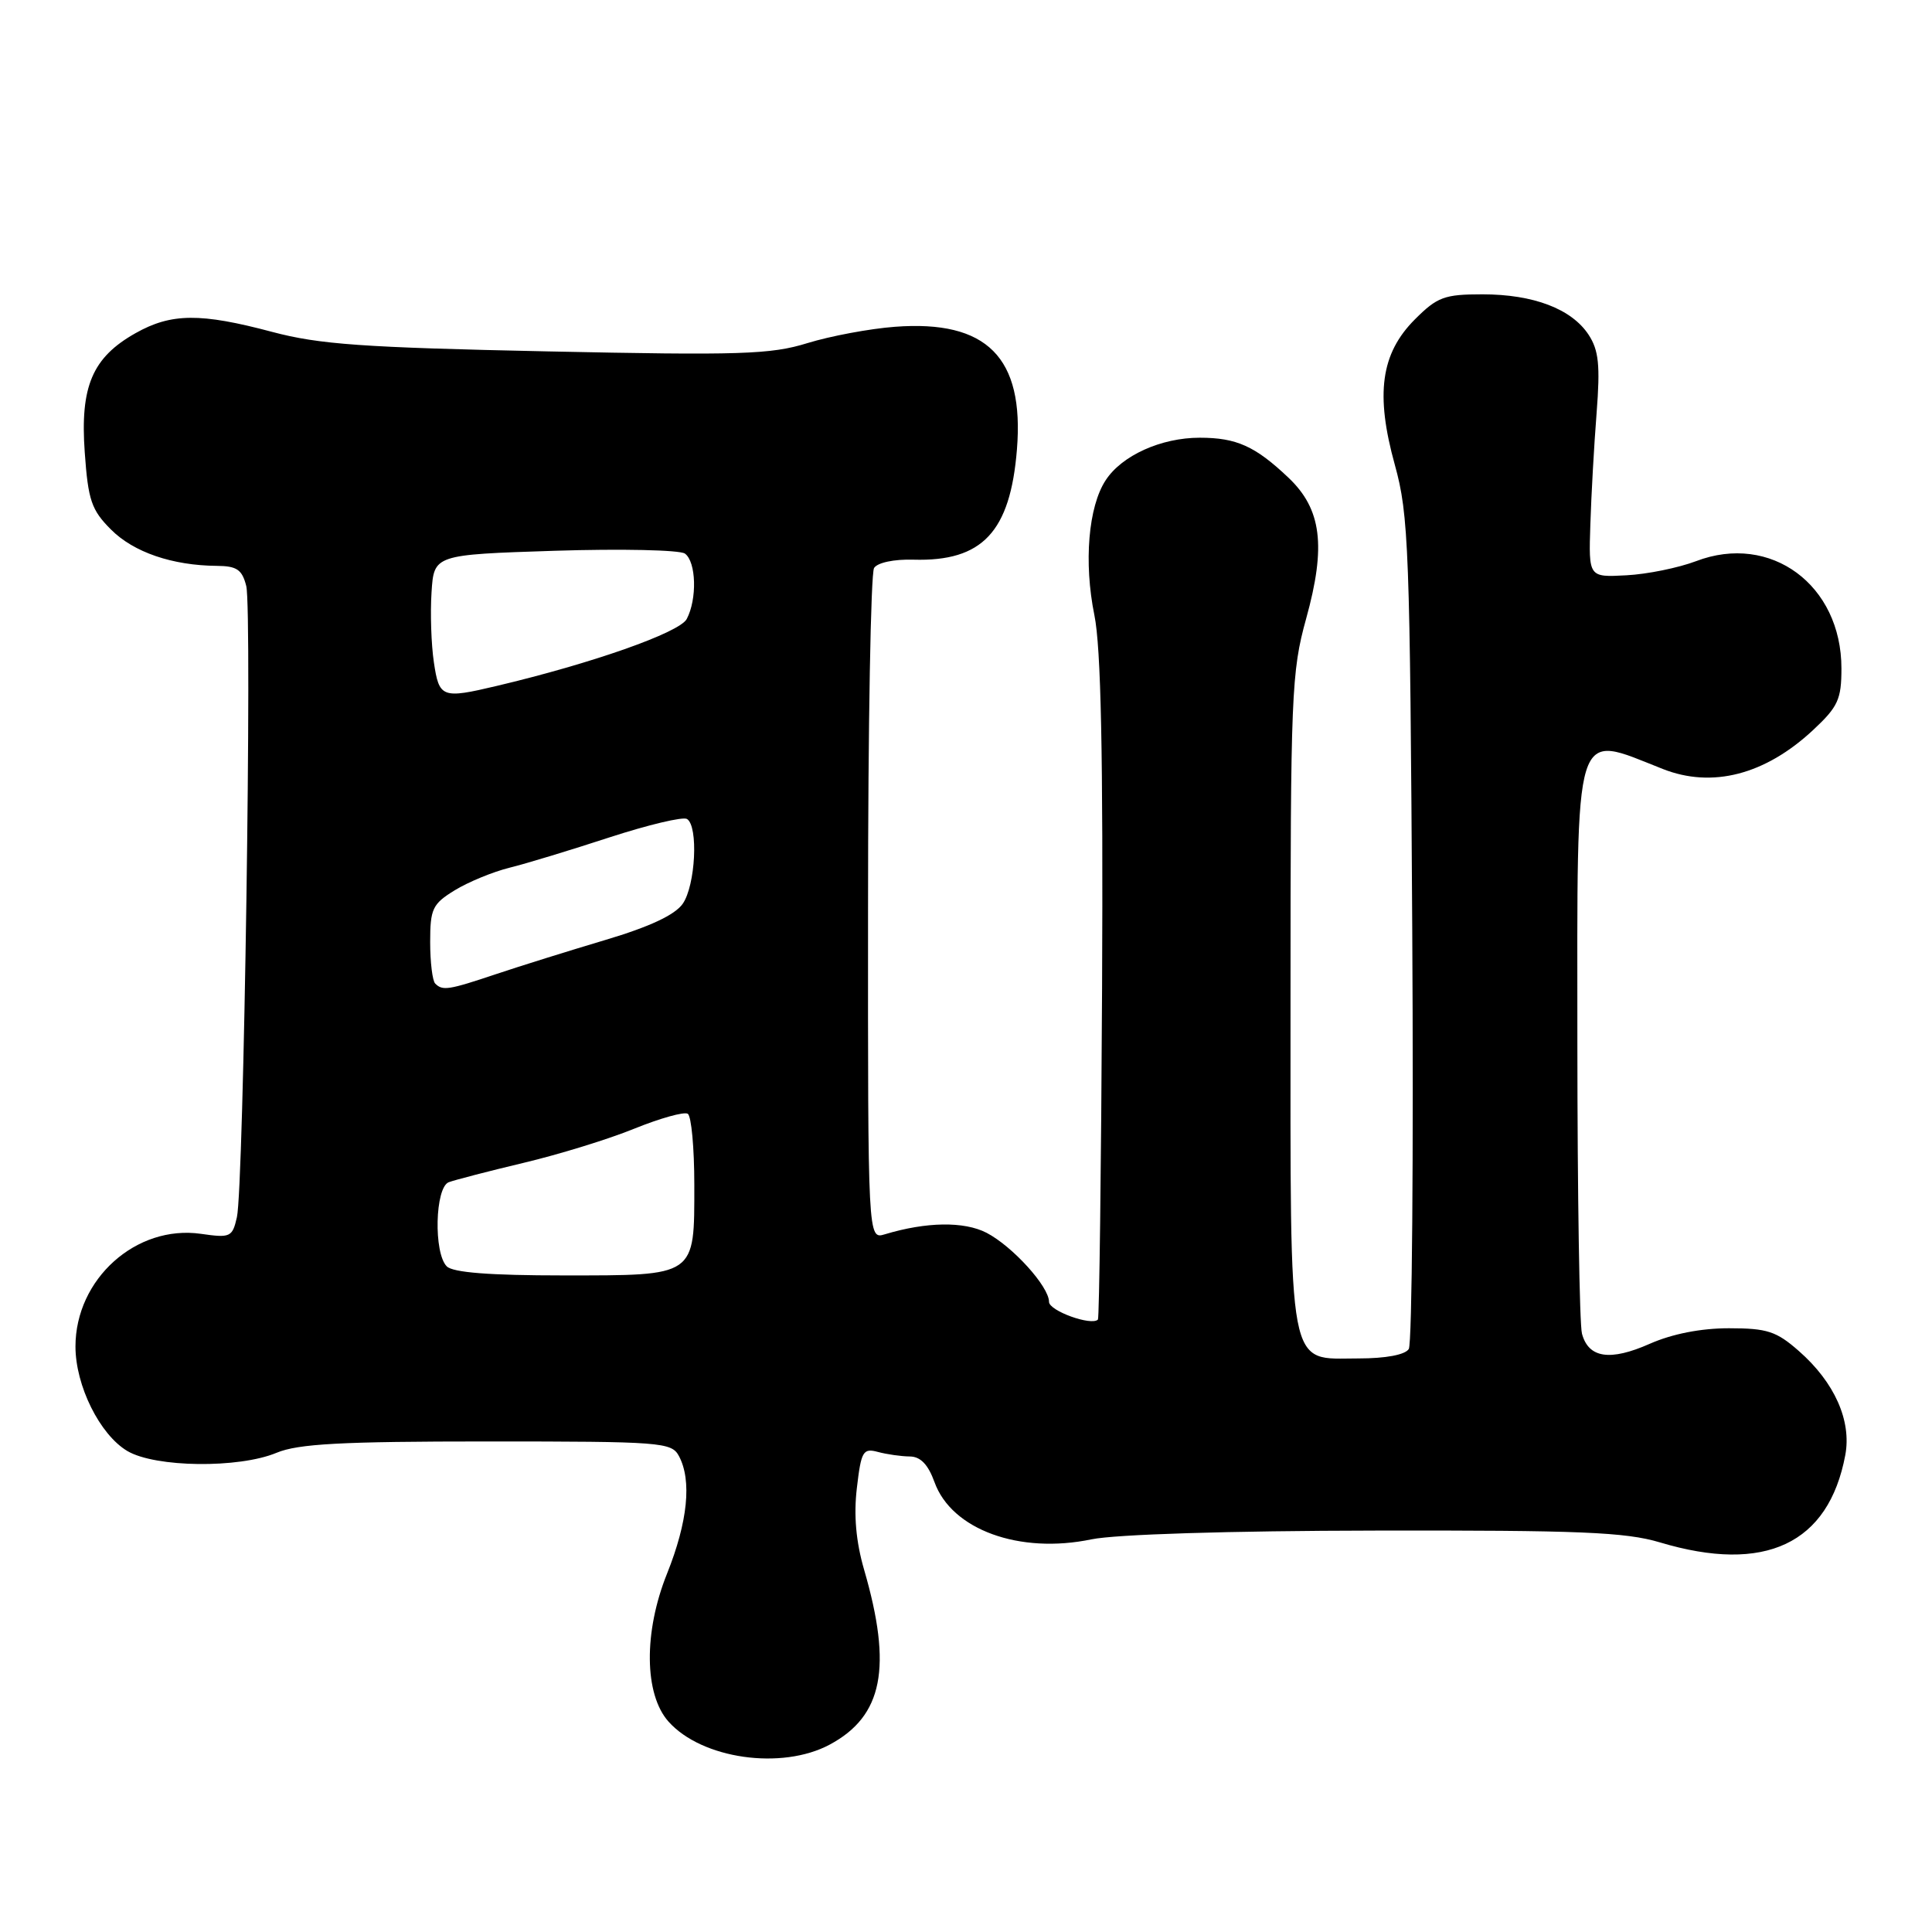 <?xml version="1.0" encoding="UTF-8" standalone="no"?>
<!DOCTYPE svg PUBLIC "-//W3C//DTD SVG 1.1//EN" "http://www.w3.org/Graphics/SVG/1.1/DTD/svg11.dtd" >
<svg xmlns="http://www.w3.org/2000/svg" xmlns:xlink="http://www.w3.org/1999/xlink" version="1.1" viewBox="0 0 256 256">
 <g >
 <path fill="currentColor"
d=" M 109.94 231.17 C 116.99 227.39 118.26 220.95 114.50 208.00 C 113.42 204.28 113.11 200.77 113.54 197.16 C 114.11 192.28 114.36 191.86 116.33 192.39 C 117.53 192.71 119.42 192.98 120.55 192.99 C 121.97 193.00 122.98 194.05 123.83 196.40 C 126.10 202.69 135.08 205.96 144.63 203.97 C 147.84 203.31 162.79 202.84 182.23 202.81 C 209.26 202.76 215.38 203.01 219.93 204.37 C 233.87 208.55 242.30 204.58 244.51 192.81 C 245.36 188.26 243.09 183.16 238.35 179.01 C 235.38 176.40 234.16 176.00 229.09 176.00 C 225.37 176.00 221.57 176.75 218.60 178.06 C 213.34 180.39 210.49 179.96 209.62 176.72 C 209.29 175.50 209.02 158.22 209.01 138.32 C 209.00 95.12 208.36 97.19 220.32 101.89 C 226.88 104.48 233.89 102.66 240.25 96.73 C 243.55 93.65 244.00 92.67 244.00 88.57 C 244.00 77.50 234.62 70.58 224.73 74.36 C 222.40 75.24 218.25 76.09 215.50 76.23 C 210.50 76.50 210.50 76.50 210.73 69.50 C 210.85 65.65 211.22 58.99 211.56 54.70 C 212.05 48.39 211.84 46.41 210.50 44.36 C 208.25 40.93 203.19 39.00 196.43 39.00 C 191.39 39.00 190.45 39.35 187.49 42.31 C 182.96 46.84 182.22 52.22 184.83 61.62 C 186.66 68.24 186.83 72.63 187.13 123.12 C 187.31 153.03 187.11 178.06 186.67 178.75 C 186.19 179.52 183.62 180.00 180.00 180.00 C 170.50 180.00 171.00 182.64 171.00 132.51 C 171.00 92.02 171.12 89.02 173.07 81.98 C 175.74 72.36 175.12 67.45 170.71 63.28 C 166.31 59.11 163.83 58.00 158.97 58.00 C 153.86 58.00 148.65 60.35 146.51 63.63 C 144.21 67.13 143.59 74.52 145.01 81.50 C 145.89 85.79 146.18 99.93 146.03 131.00 C 145.91 154.93 145.66 174.66 145.48 174.85 C 144.62 175.72 139.00 173.69 139.00 172.50 C 139.00 170.47 134.16 165.14 130.72 163.35 C 127.74 161.82 122.75 161.89 117.25 163.55 C 115.00 164.23 115.00 164.23 115.02 120.37 C 115.02 96.24 115.38 75.94 115.82 75.26 C 116.27 74.55 118.47 74.08 121.05 74.16 C 130.17 74.42 133.87 70.48 134.75 59.54 C 135.73 47.36 130.78 42.38 118.59 43.30 C 115.24 43.55 110.03 44.53 107.00 45.46 C 102.14 46.97 98.12 47.10 72.50 46.56 C 48.10 46.05 42.32 45.64 36.07 43.98 C 26.57 41.45 22.69 41.48 17.97 44.14 C 12.24 47.36 10.60 51.20 11.23 59.95 C 11.68 66.31 12.12 67.58 14.71 70.17 C 17.71 73.18 22.84 74.93 28.73 74.98 C 31.38 75.00 32.08 75.47 32.63 77.65 C 33.43 80.86 32.30 157.34 31.39 161.29 C 30.79 163.93 30.52 164.05 26.63 163.49 C 18.04 162.26 10.00 169.48 10.00 178.42 C 10.00 183.61 13.23 190.11 16.88 192.27 C 20.59 194.46 31.65 194.59 36.65 192.50 C 39.51 191.31 45.21 191.00 64.59 191.00 C 87.63 191.00 88.98 191.10 89.96 192.93 C 91.69 196.16 91.14 201.64 88.38 208.53 C 85.27 216.28 85.36 224.51 88.58 228.12 C 92.99 233.07 103.58 234.58 109.94 231.17 Z  M 59.20 167.80 C 57.44 166.04 57.64 157.35 59.46 156.65 C 60.26 156.35 64.73 155.19 69.39 154.08 C 74.06 152.97 80.66 150.94 84.06 149.55 C 87.47 148.17 90.65 147.28 91.13 147.58 C 91.61 147.87 92.00 152.11 92.00 156.99 C 92.00 169.23 92.34 169.00 74.63 169.00 C 64.90 169.00 60.02 168.62 59.20 167.80 Z  M 57.67 130.33 C 57.30 129.97 57.00 127.49 57.00 124.82 C 57.00 120.43 57.30 119.78 60.25 117.97 C 62.04 116.87 65.30 115.53 67.50 114.98 C 69.70 114.44 75.68 112.62 80.78 110.95 C 85.89 109.29 90.50 108.19 91.03 108.52 C 92.56 109.46 92.16 117.33 90.46 119.76 C 89.42 121.24 86.06 122.81 80.21 124.55 C 75.42 125.98 68.91 128.01 65.75 129.07 C 59.42 131.19 58.65 131.31 57.67 130.33 Z  M 57.49 87.75 C 57.14 85.41 57.00 81.25 57.18 78.50 C 57.50 73.50 57.50 73.50 73.50 72.98 C 82.30 72.70 90.06 72.87 90.75 73.35 C 92.26 74.43 92.39 79.40 90.99 82.03 C 90.02 83.83 78.42 87.91 65.81 90.89 C 58.55 92.61 58.19 92.47 57.49 87.75 Z "/>
</g>
</svg>